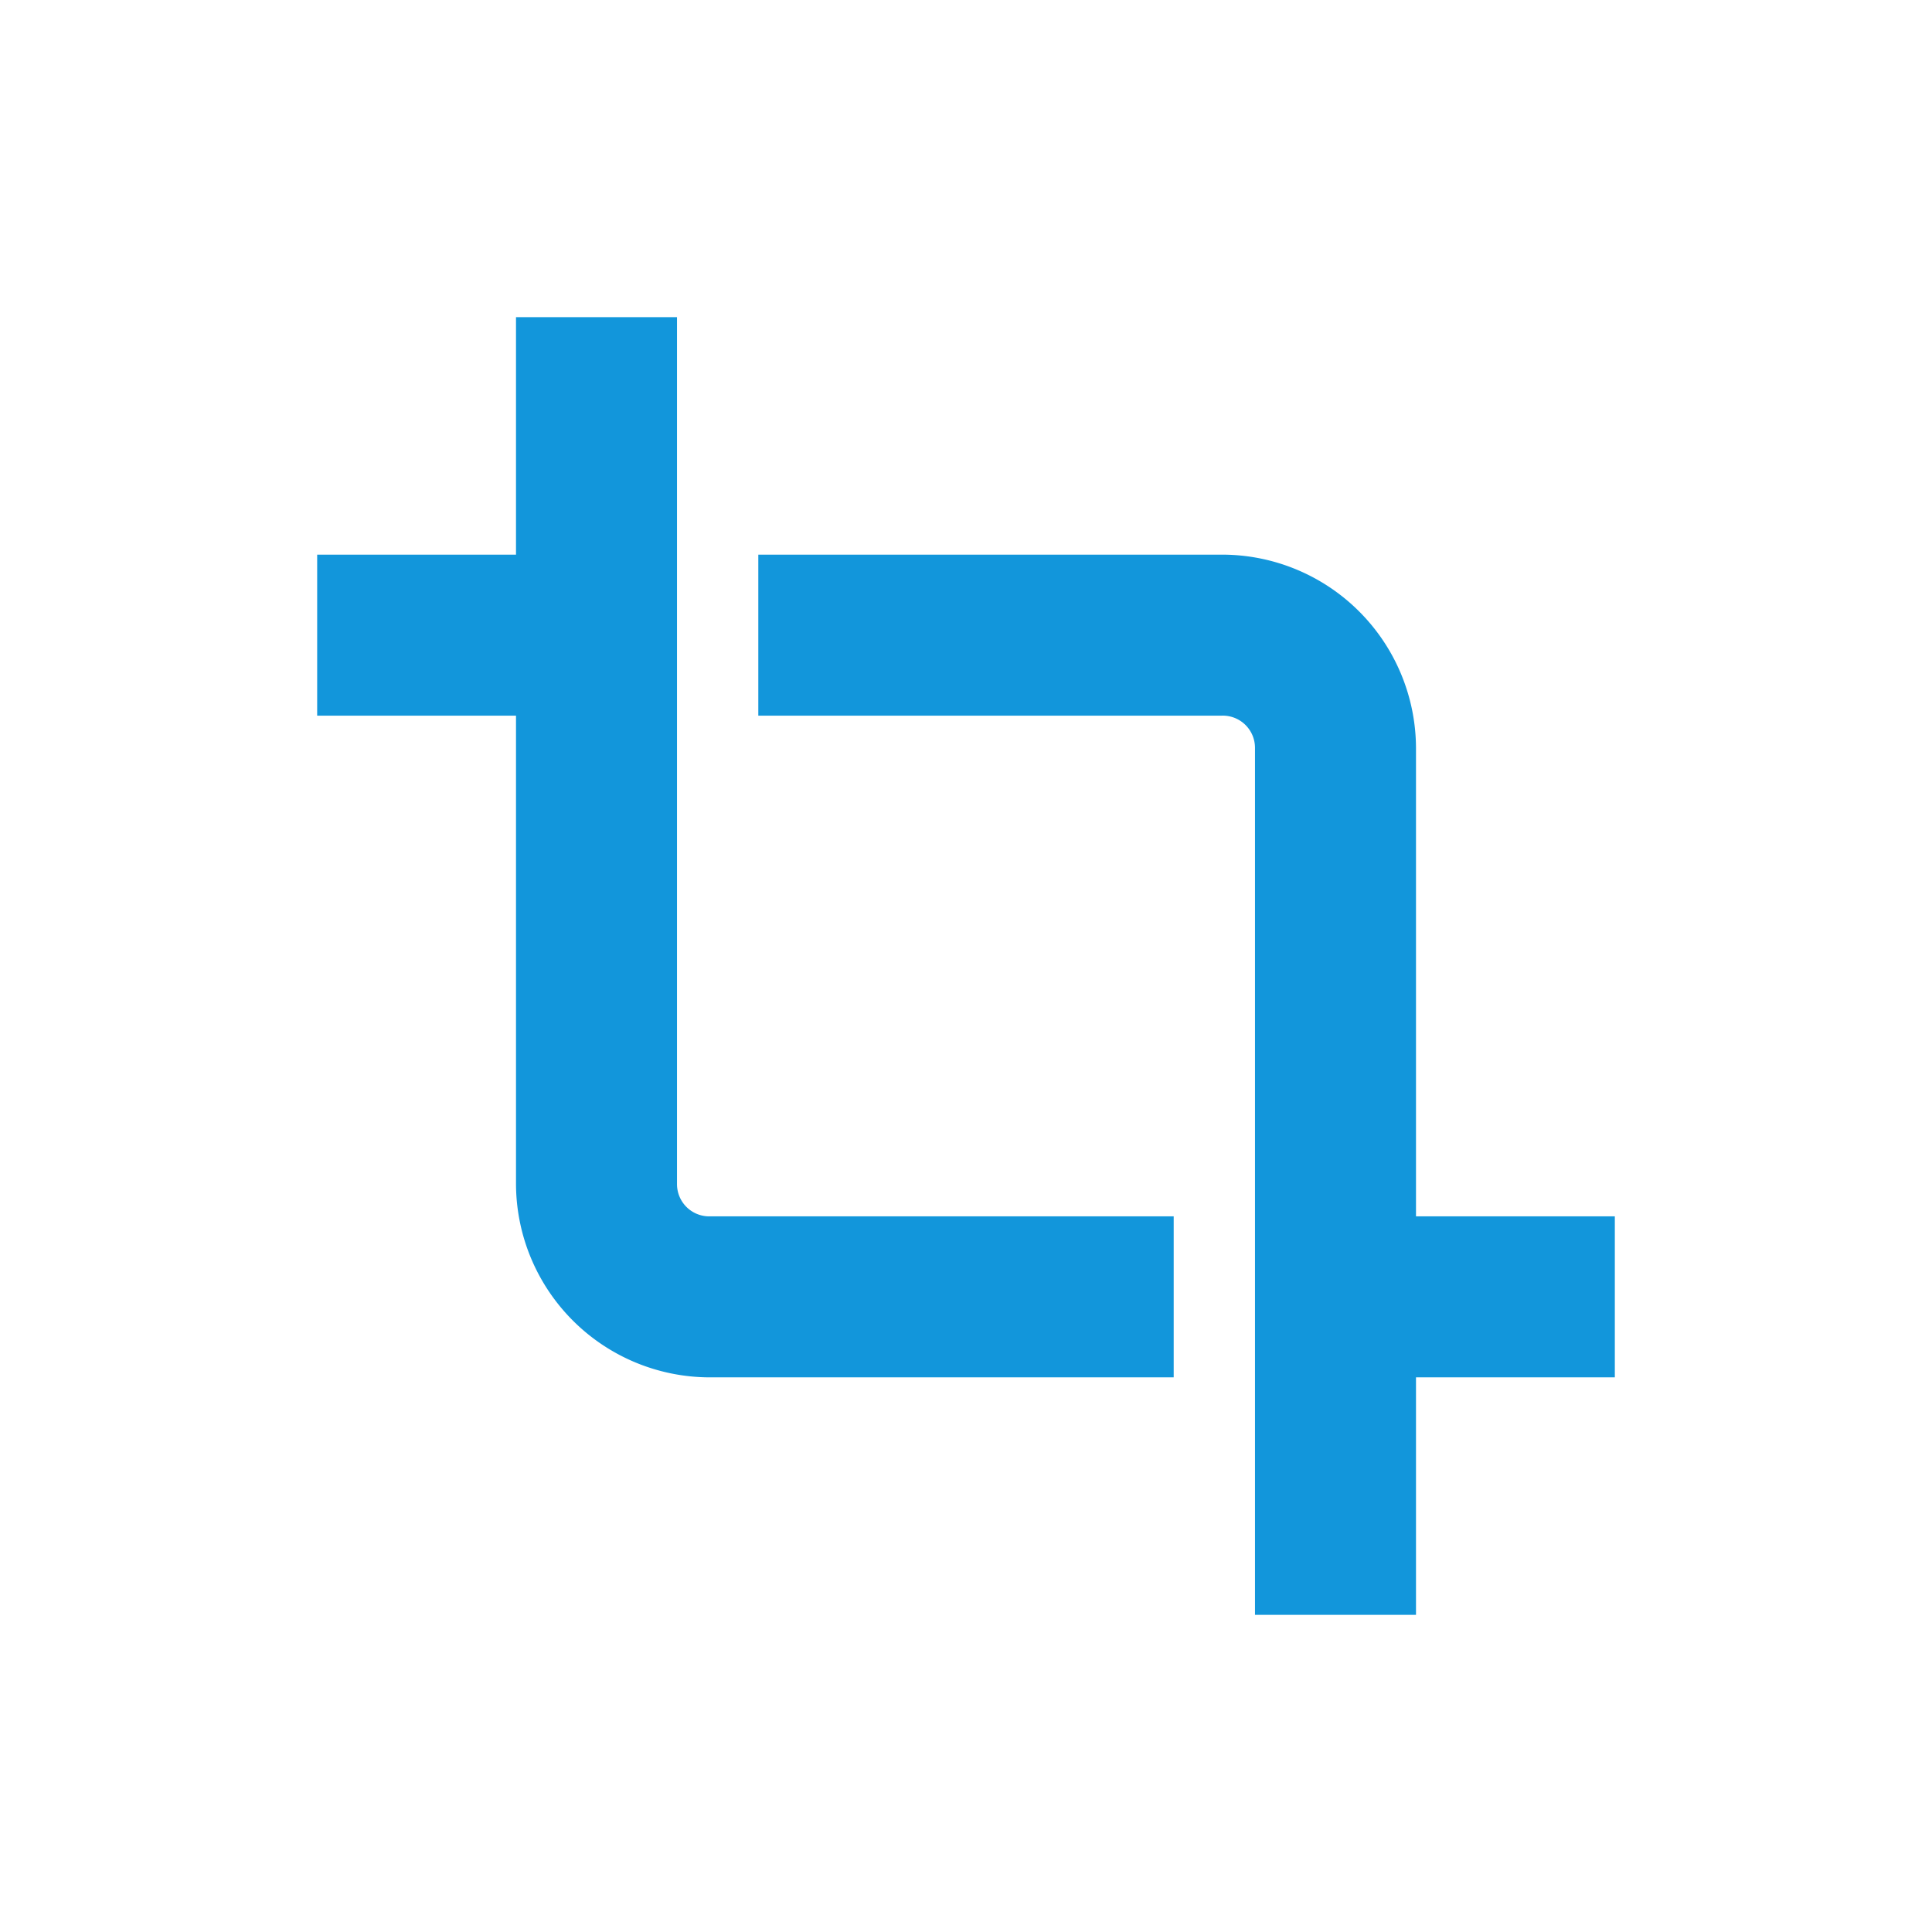 <?xml version="1.0" standalone="no"?><!DOCTYPE svg PUBLIC "-//W3C//DTD SVG 1.1//EN" "http://www.w3.org/Graphics/SVG/1.1/DTD/svg11.dtd"><svg t="1619934227634" class="icon" viewBox="0 0 1024 1024" version="1.1" xmlns="http://www.w3.org/2000/svg" p-id="1934" width="16" height="16" xmlns:xlink="http://www.w3.org/1999/xlink"><defs><style type="text/css"></style></defs><path d="M273.493 168.107v125.867H168.107v85.333h105.387v248.32a102.827 102.827 0 0 0 102.4 102.4h246.187v-85.333H375.893a17.067 17.067 0 0 1-17.067-17.067V168.107z" p-id="1935" fill="#1296db"></path><path d="M855.893 644.693h-105.387V396.373a102.827 102.827 0 0 0-102.827-102.4H401.92v85.333h245.76a17.067 17.067 0 0 1 17.493 17.067v459.52h85.333v-125.867h105.387z" p-id="1936" fill="#1296db"></path></svg>